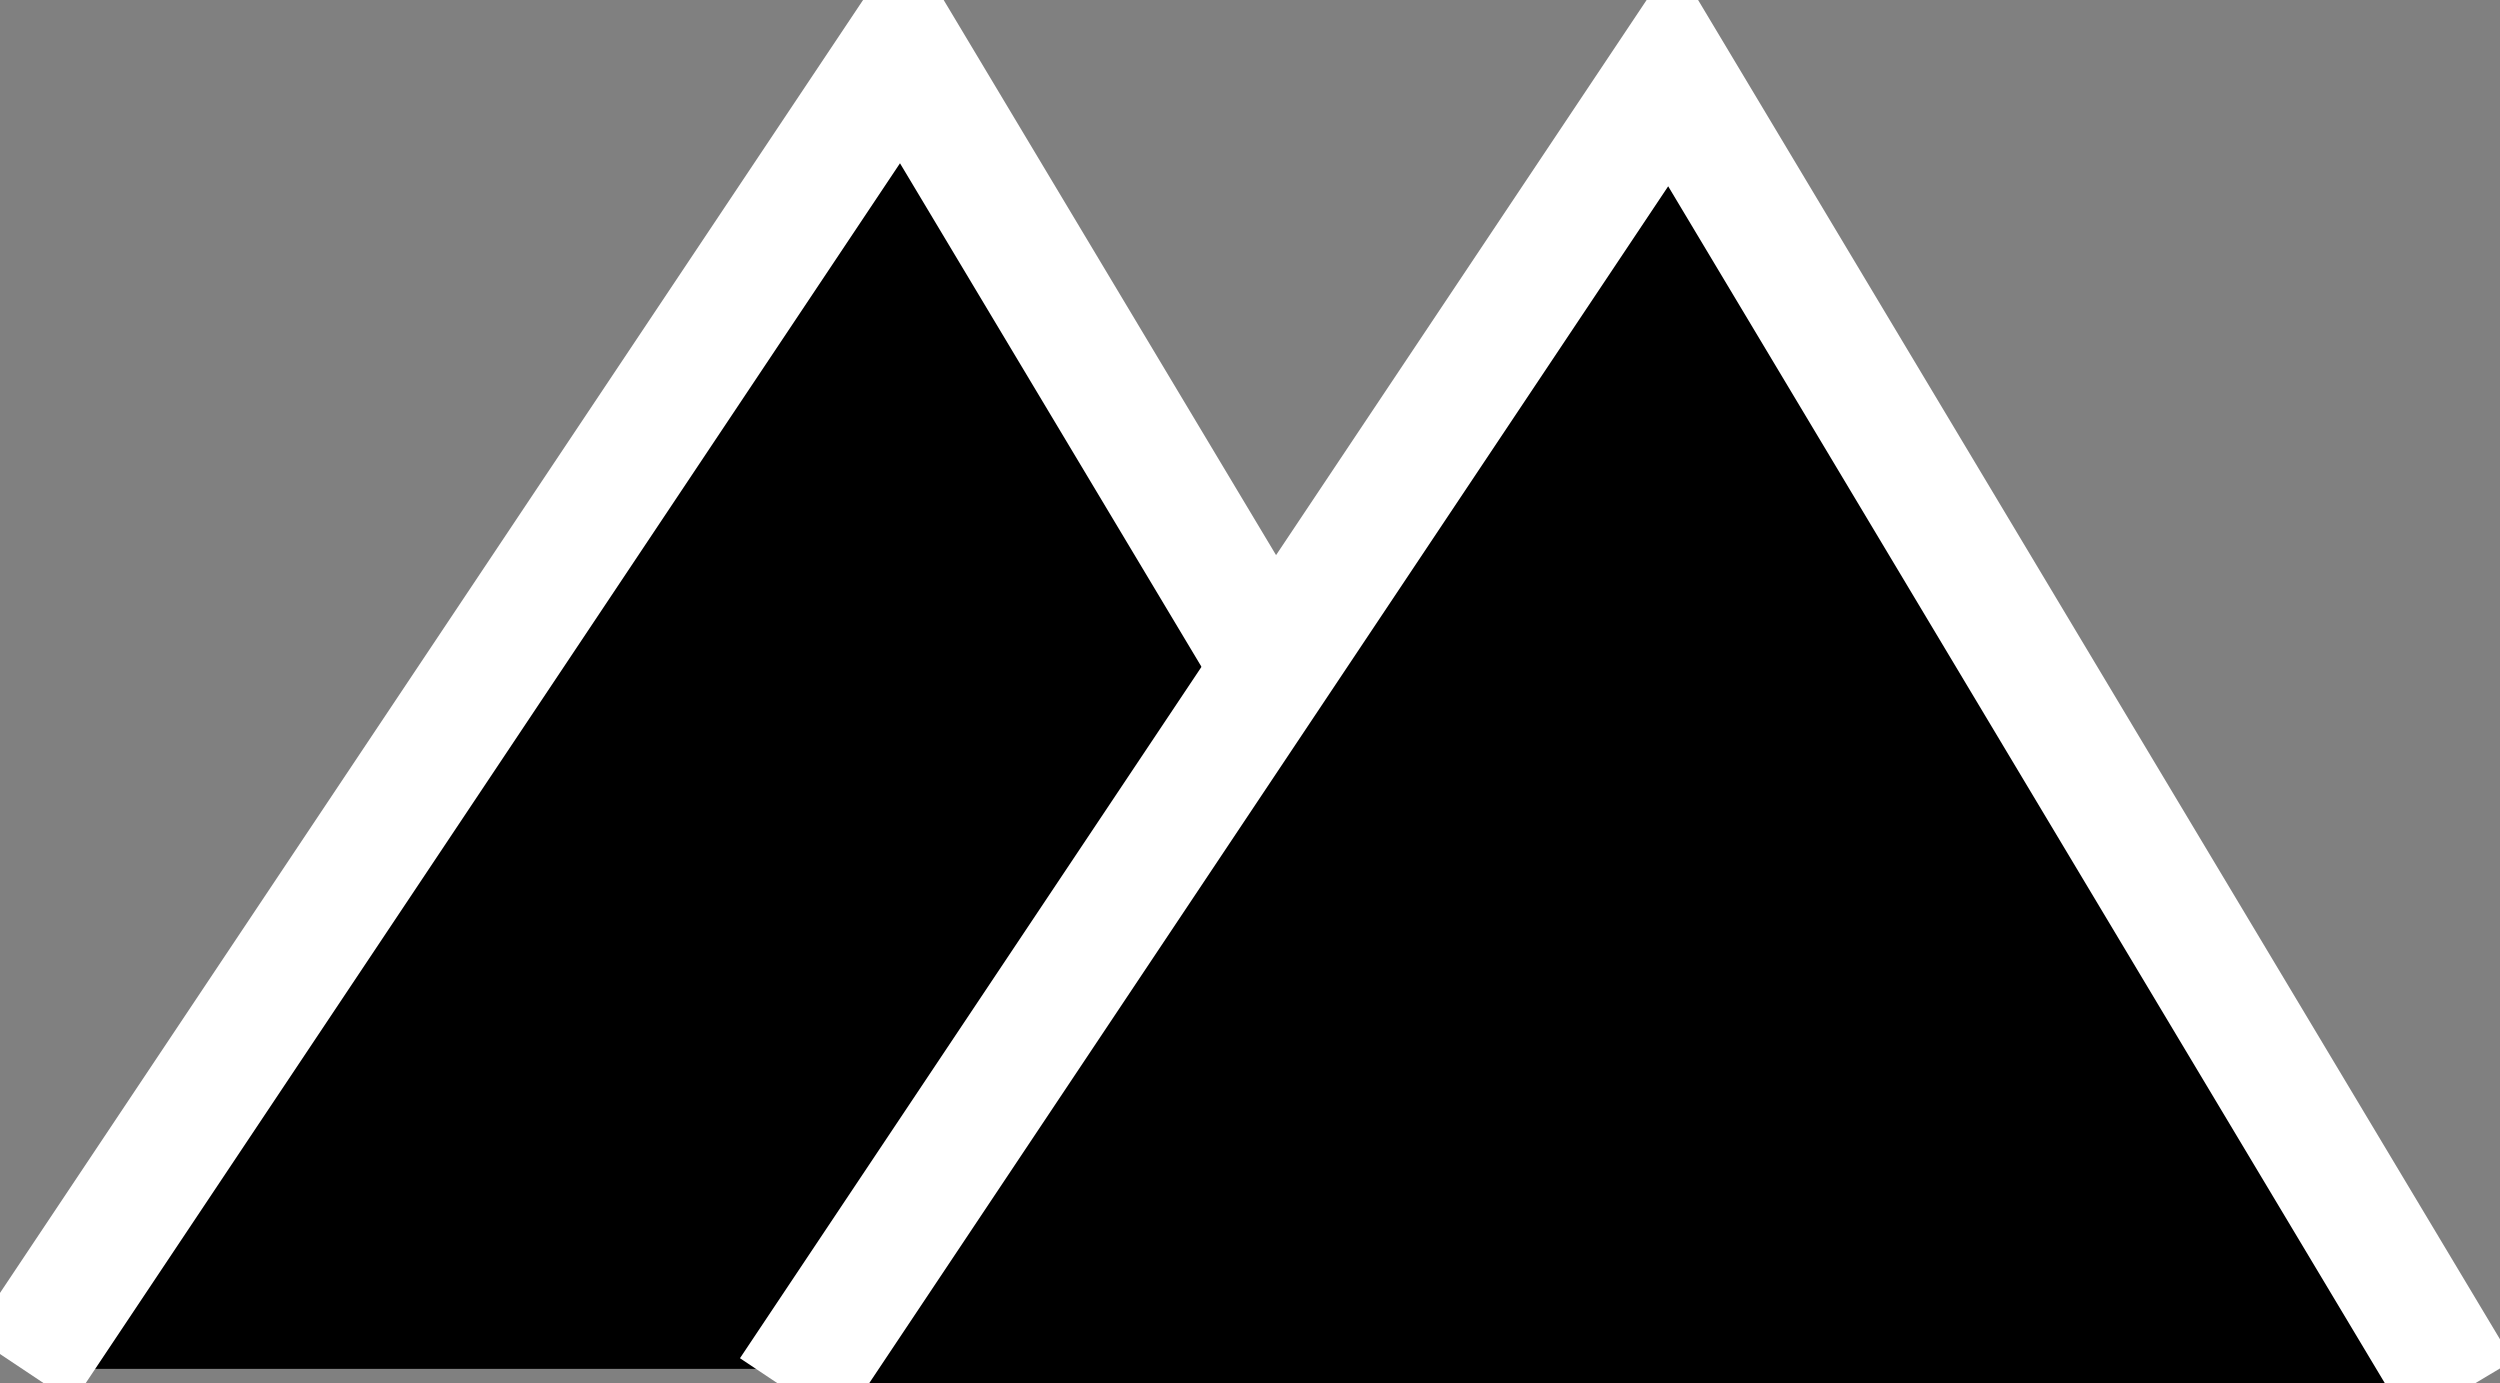 <svg width="206" height="114" viewBox="0 0 206 114" fill="none" xmlns="http://www.w3.org/2000/svg">
<rect x="0" y="0" width="206" height="114" fill="#808080" stroke="none"/>
<g clip-path="url(#clip0_177_110)">
<path d="M1.834 112.796L74.389 4.104L139.469 112.796" fill="black"/>
<path d="M1.834 112.796L74.389 4.104L139.469 112.796" stroke="white" stroke-width="10" stroke-miterlimit="10"/>
<path d="M65.132 114.692L137.688 6L202.768 114.692" fill="black"/>
<path d="M65.132 114.692L137.688 6L202.768 114.692" stroke="white" stroke-width="10" stroke-miterlimit="10"/>
</g>
<defs>
<clipPath id="clip0_177_110">
<rect width="206" height="114" fill="white"/>
</clipPath>
</defs>
</svg>
